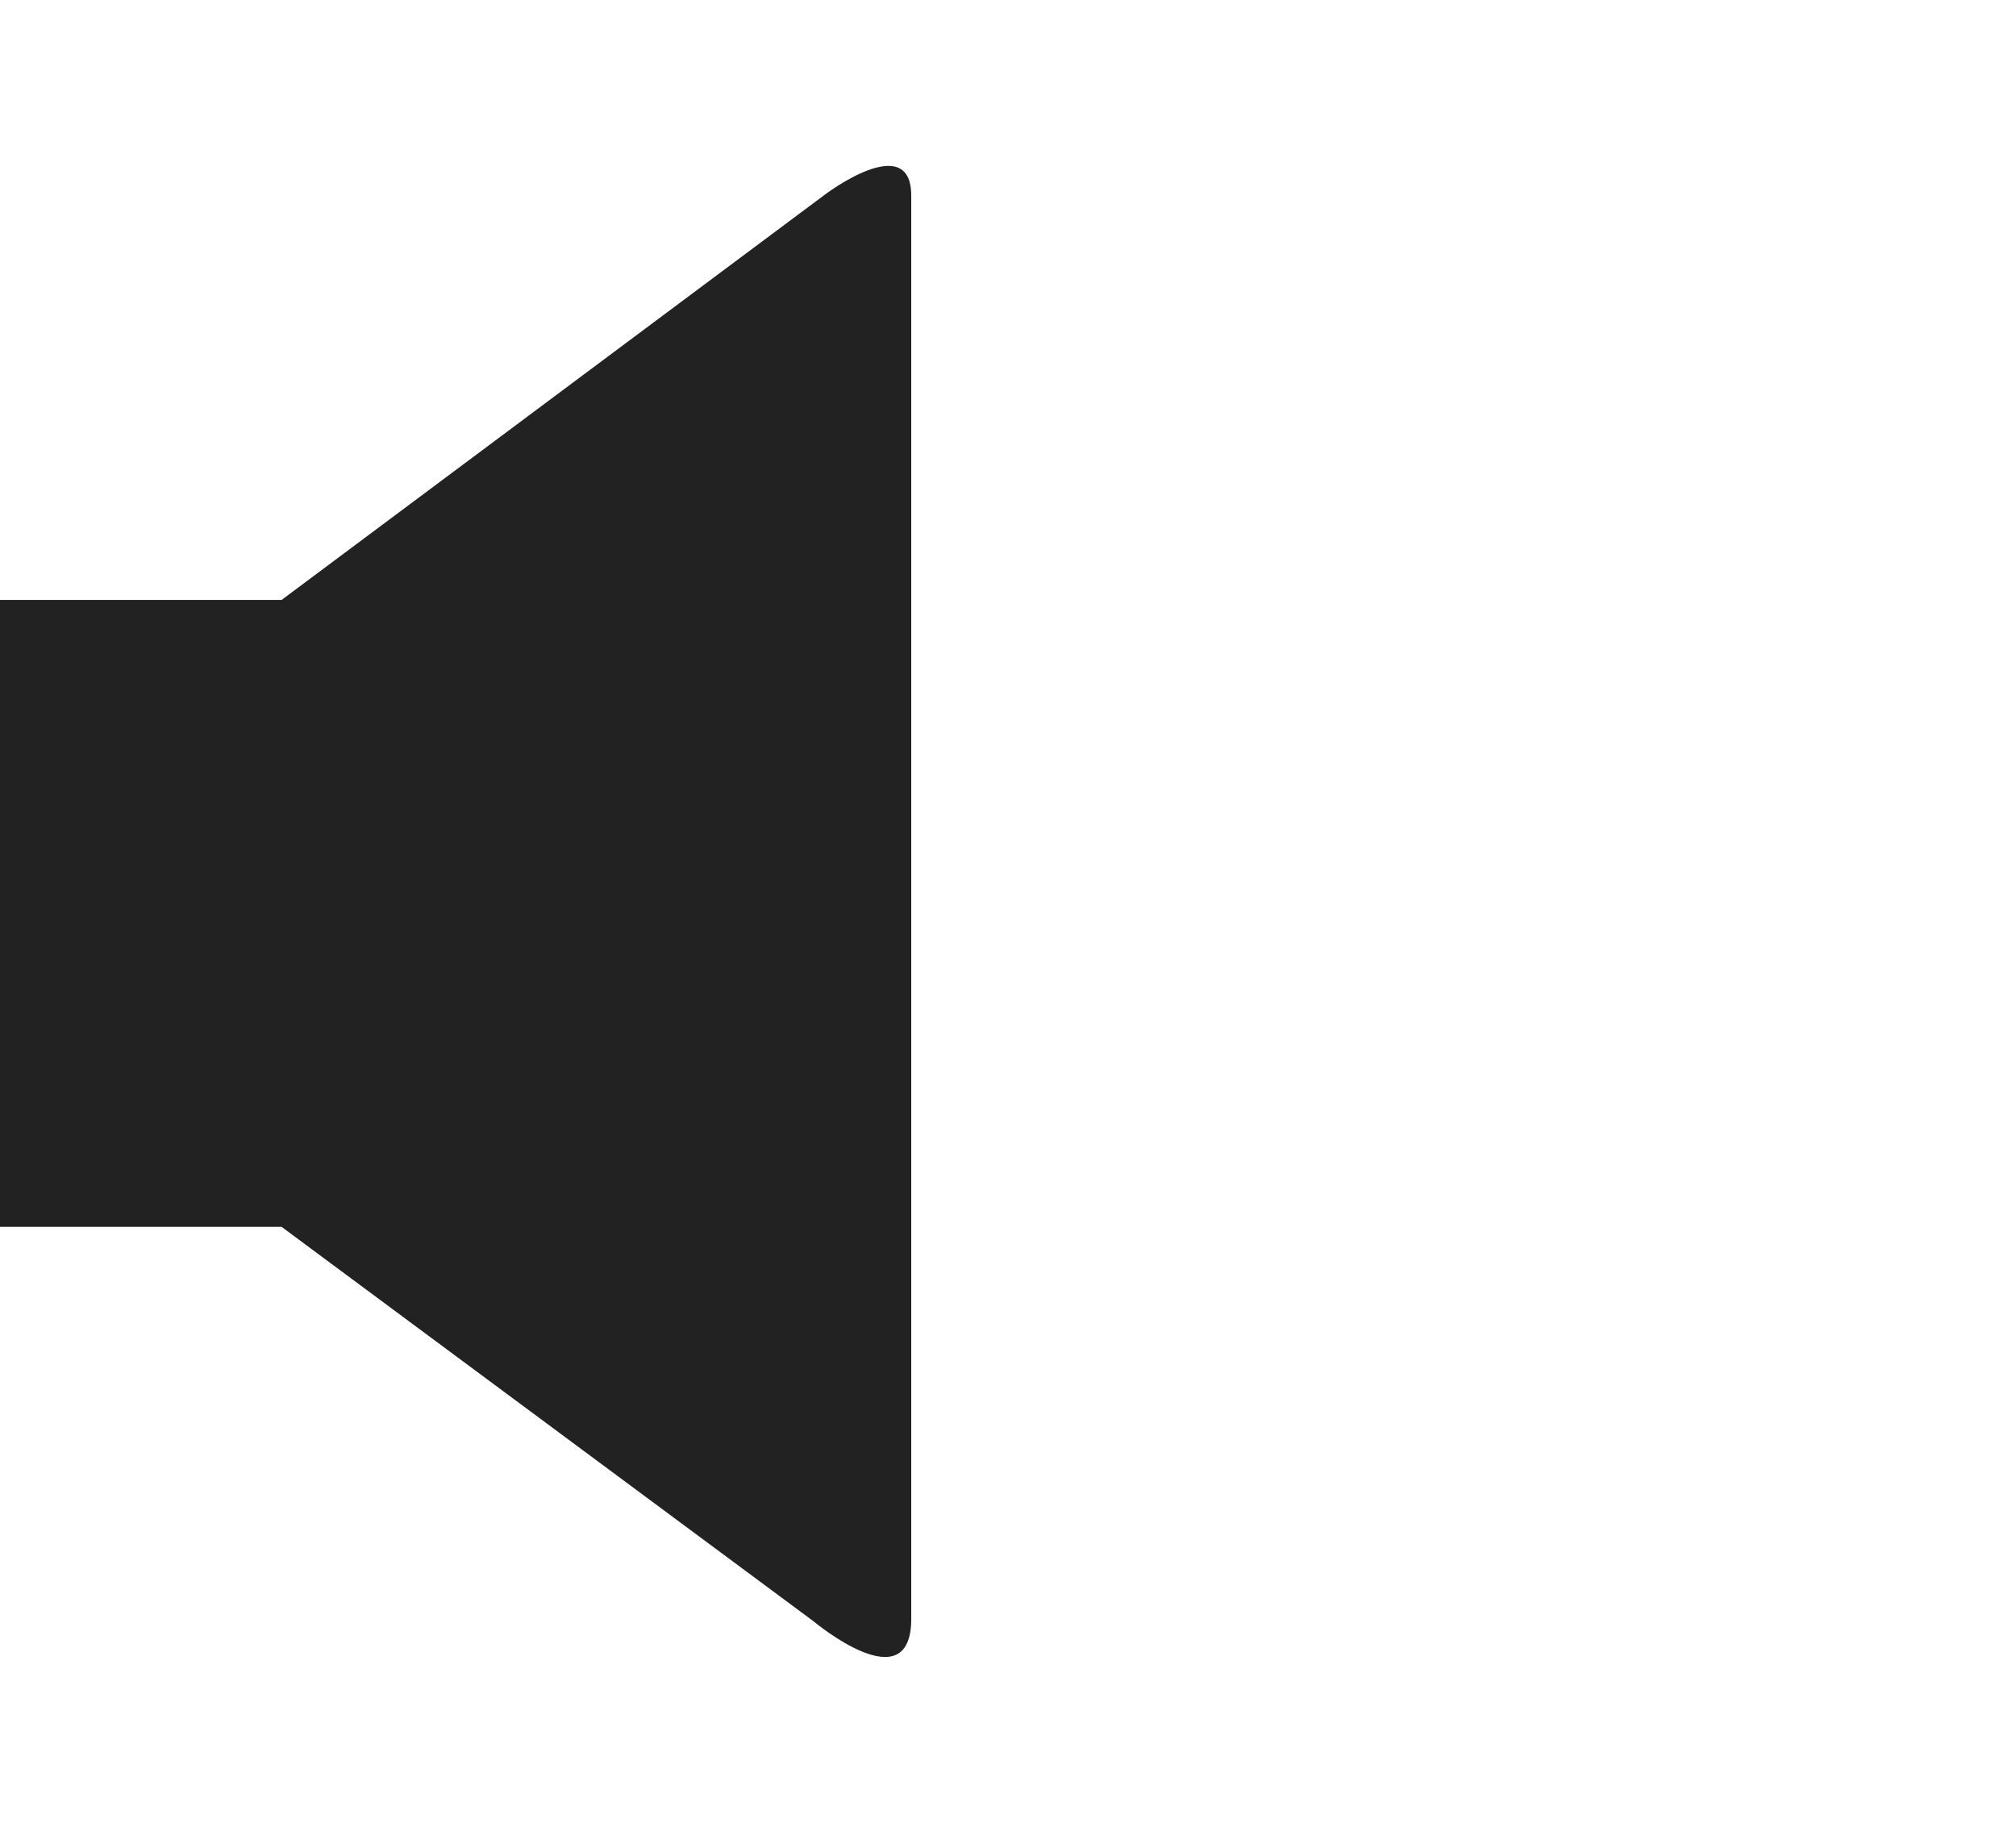 <?xml version="1.0" encoding="iso-8859-1"?>
<!-- Generator: Adobe Illustrator 16.0.0, SVG Export Plug-In . SVG Version: 6.00 Build 0)  -->
<!DOCTYPE svg PUBLIC "-//W3C//DTD SVG 1.1//EN" "http://www.w3.org/Graphics/SVG/1.1/DTD/svg11.dtd">
<svg version="1.1" xmlns="http://www.w3.org/2000/svg" xmlns:xlink="http://www.w3.org/1999/xlink" x="0px" y="0px"
	 width="31.236px" height="28.311px" viewBox="0 0 31.236 28.311" style="enable-background:new 0 0 31.236 28.311;"
	 xml:space="preserve">
	  <style>
           path{
              fill:#222;
           }
       </style>
<g id="c75_volume">
	<path  d="M4.363,9.297H0v9.715h4.363l8.244,6.114c0,0,1.512,1.268,1.512-0.041c0-1.312,0-20.858,0-22.051
		c0-1.028-1.33-0.024-1.33-0.024L4.363,9.297z"/>

</g>
<g id="Capa_1">
</g>
</svg>
